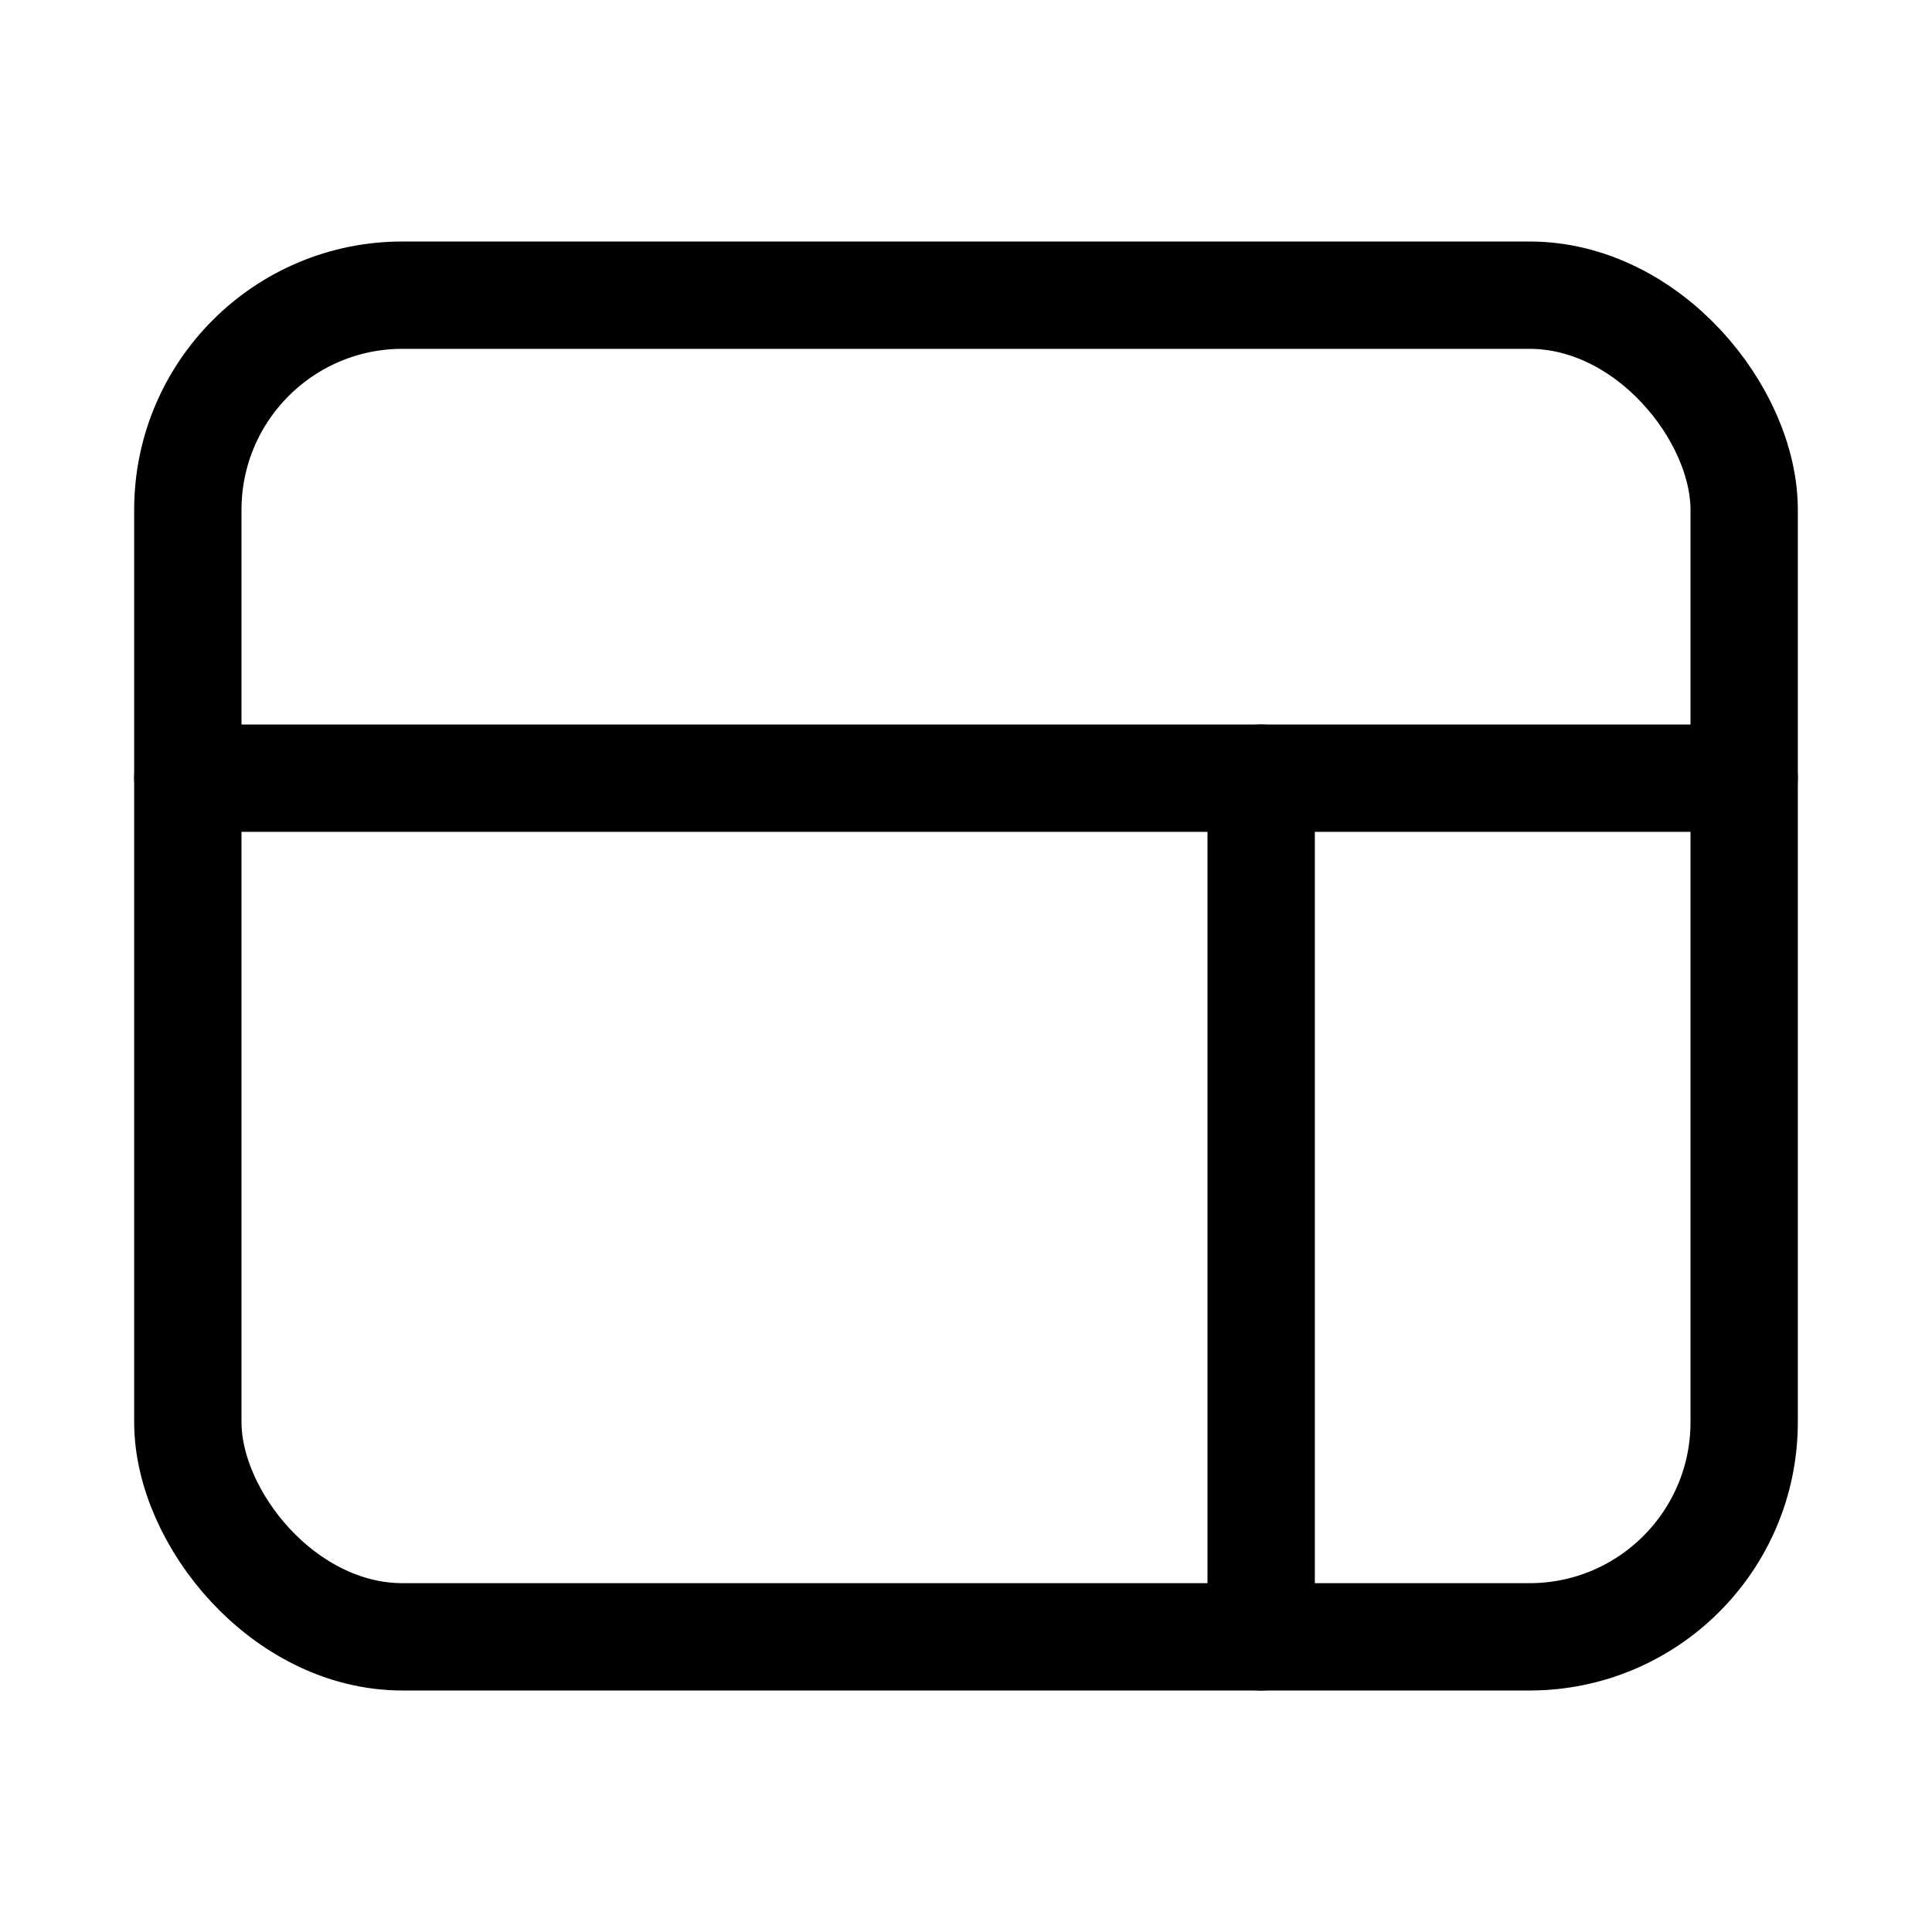 <svg xmlns="http://www.w3.org/2000/svg" height="18" width="18" viewBox="0 0 18 18"><title>rect layout grid 4</title><g fill="none" stroke="currentColor" class="nc-icon-wrapper"><line x1="16.25" y1="7.25" x2="1.75" y2="7.25" stroke-linecap="round" stroke-linejoin="round" stroke="currentColor"></line><line x1="11.75" y1="7.25" x2="11.75" y2="15.25" stroke-linecap="round" stroke-linejoin="round" stroke="currentColor"></line><rect x="1.75" y="2.75" width="14.5" height="12.5" rx="2" ry="2" stroke-linecap="round" stroke-linejoin="round"></rect></g></svg>